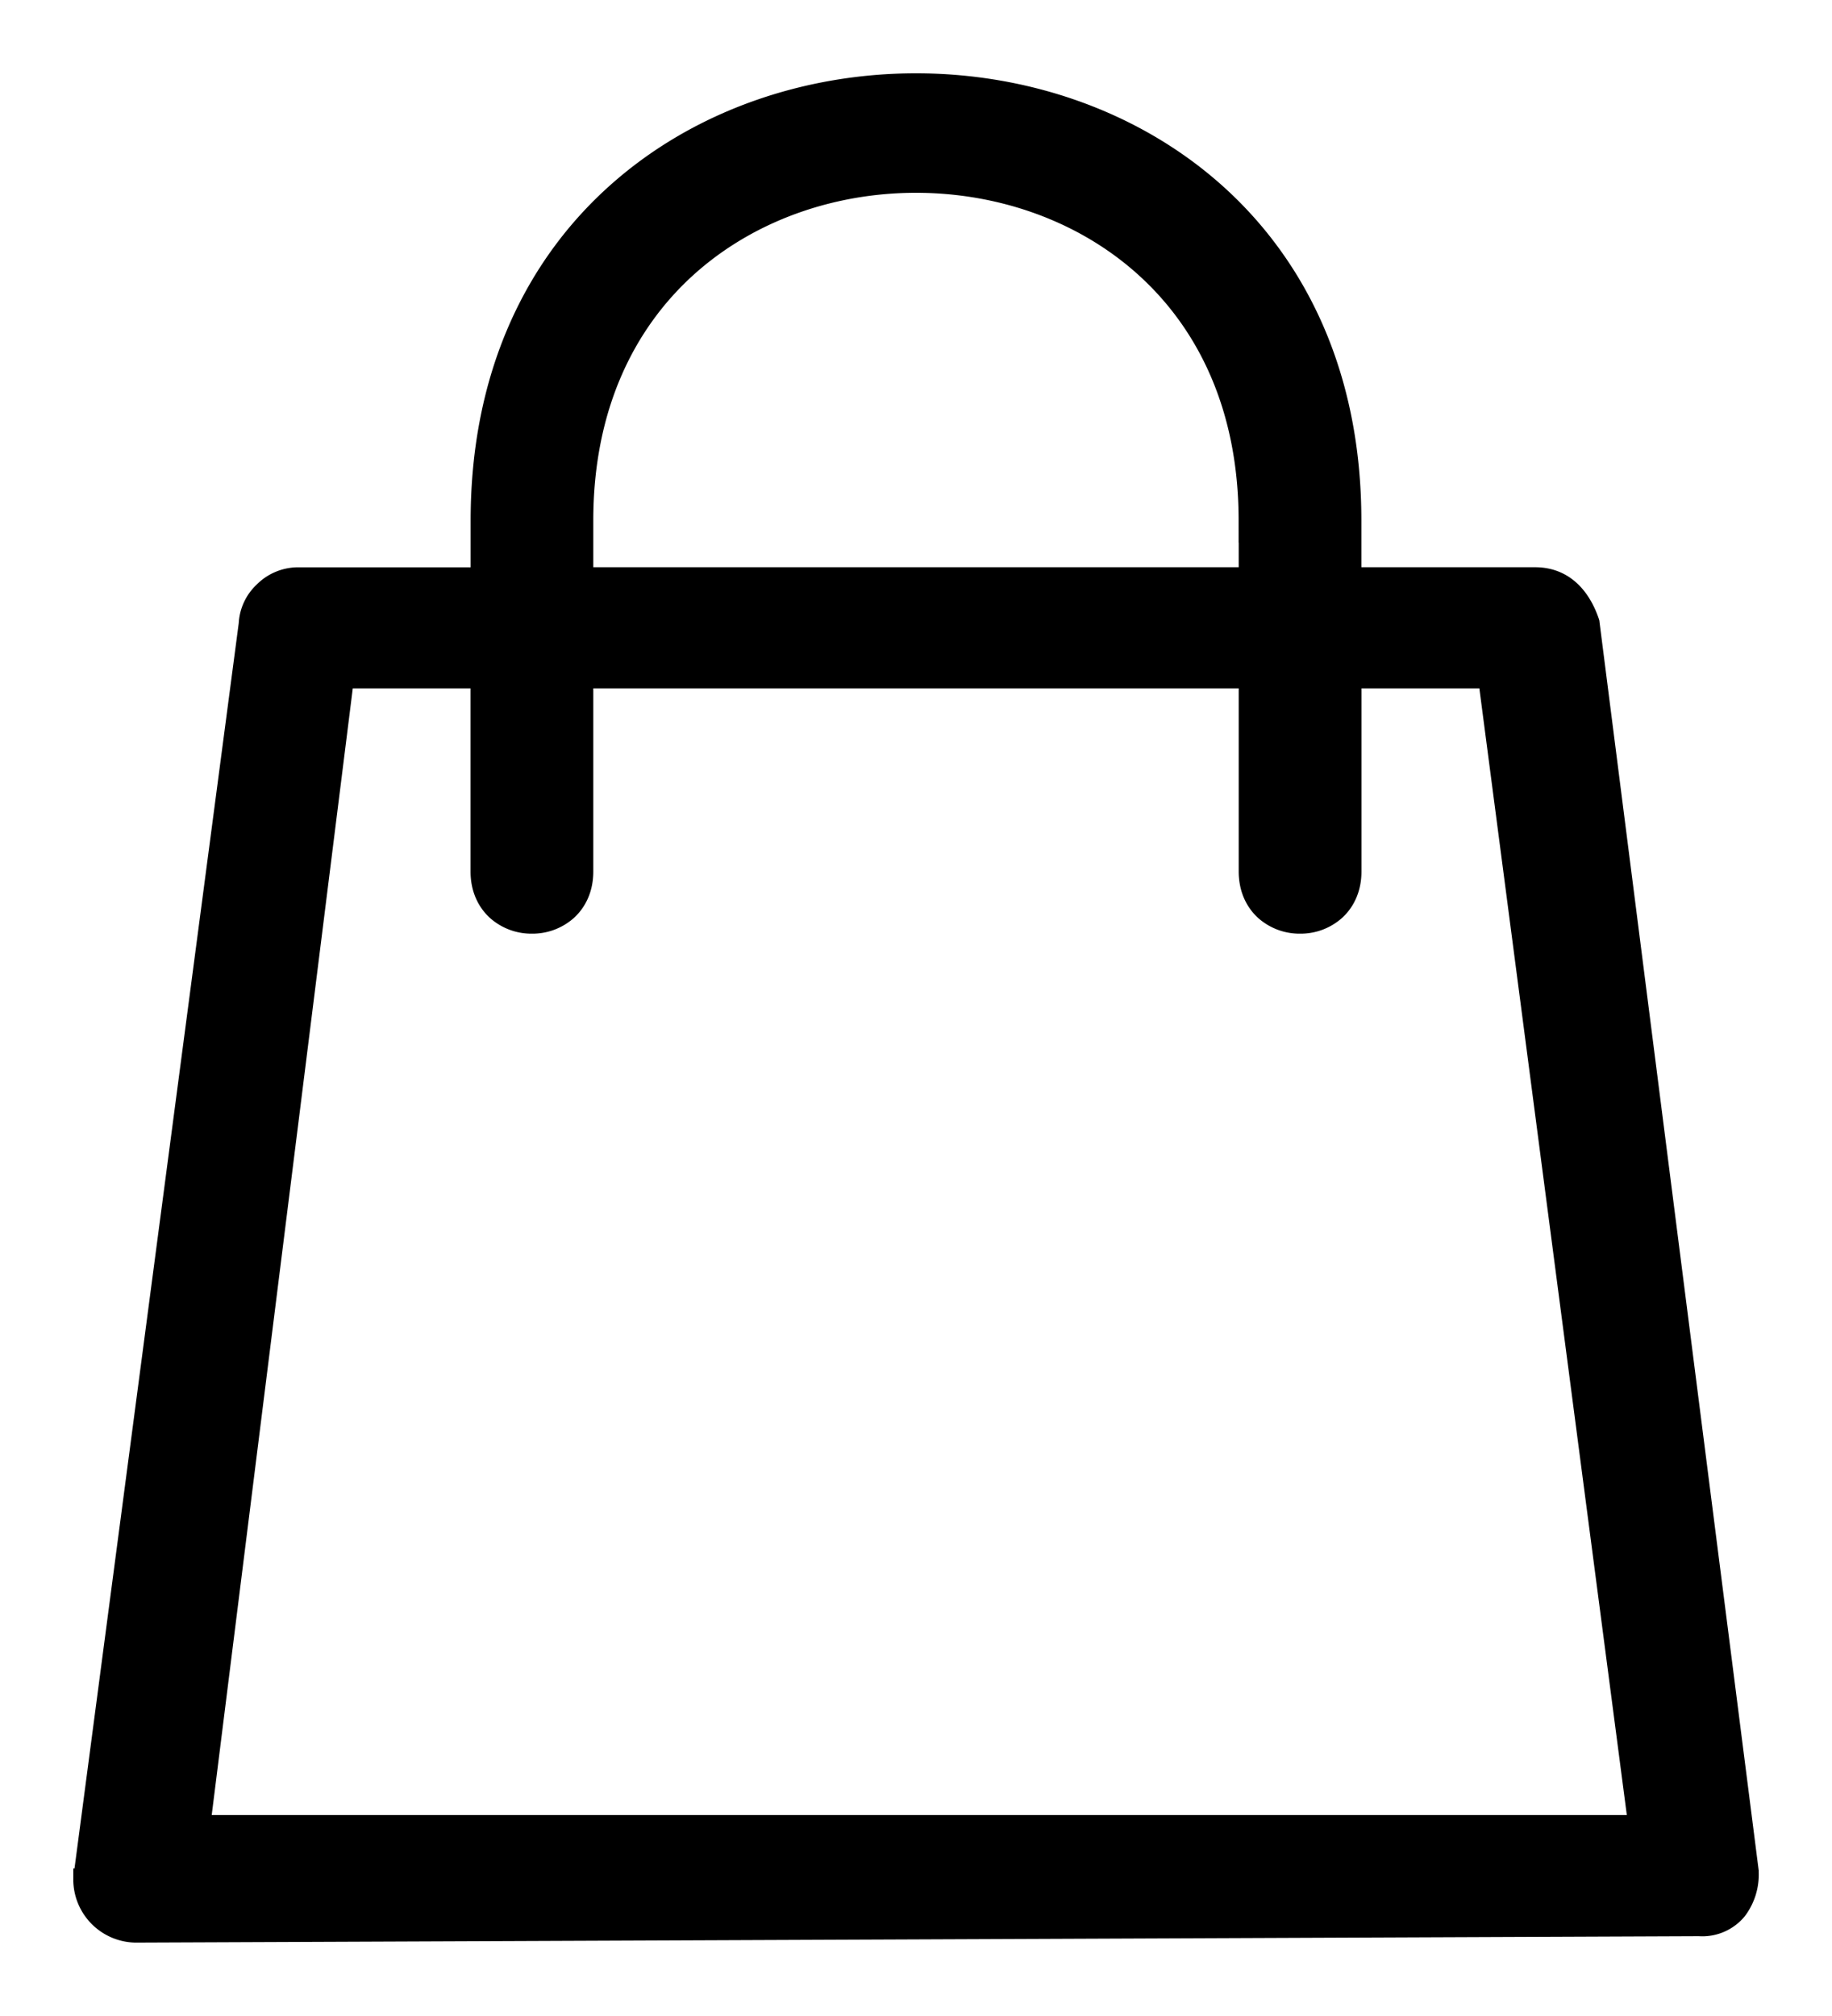 <svg width="20" height="22" fill="none" xmlns="http://www.w3.org/2000/svg"><path d="M18.566 21.03a.5.5 0 00.403-.18.651.651 0 00.131-.417h0v-.013L17.363 6.803l-.001-.01-.003-.01c-.077-.226-.247-.493-.601-.493h-1.996v-.61c0-1.586-.594-2.784-1.49-3.584C12.376 1.297 11.186.9 10 .9c-1.187 0-2.377.397-3.272 1.196-.897.8-1.49 1.998-1.49 3.585v.61H3.24a.539.539 0 00-.368.16.525.525 0 00-.166.358L.901 20.49H.9v.012a.59.59 0 00.606.597h0l17.06-.07zm0 0v-.1m0 .1h0v-.1m0 0c.29 0 .434-.214.434-.497l-18 .07a.49.49 0 00.506.497l17.06-.07zM13.623 9.51c0 .187.07.334.18.434a.58.58 0 00.39.145.58.58 0 00.39-.145c.11-.1.18-.247.18-.433V7.412h1.475l1.636 12.495H2.198L3.763 7.412h1.474v2.099c0 .186.07.333.18.433a.58.58 0 00.39.145.58.58 0 00.39-.145c.11-.1.18-.247.18-.433V7.412h7.246v2.099zm0-3.83v.61H6.377v-.61c0-1.231.455-2.148 1.13-2.757.678-.611 1.584-.919 2.493-.919.909 0 1.815.308 2.492.919.676.609 1.13 1.526 1.13 2.758z" fill="#000" stroke="#000" stroke-width=".2"/></svg>